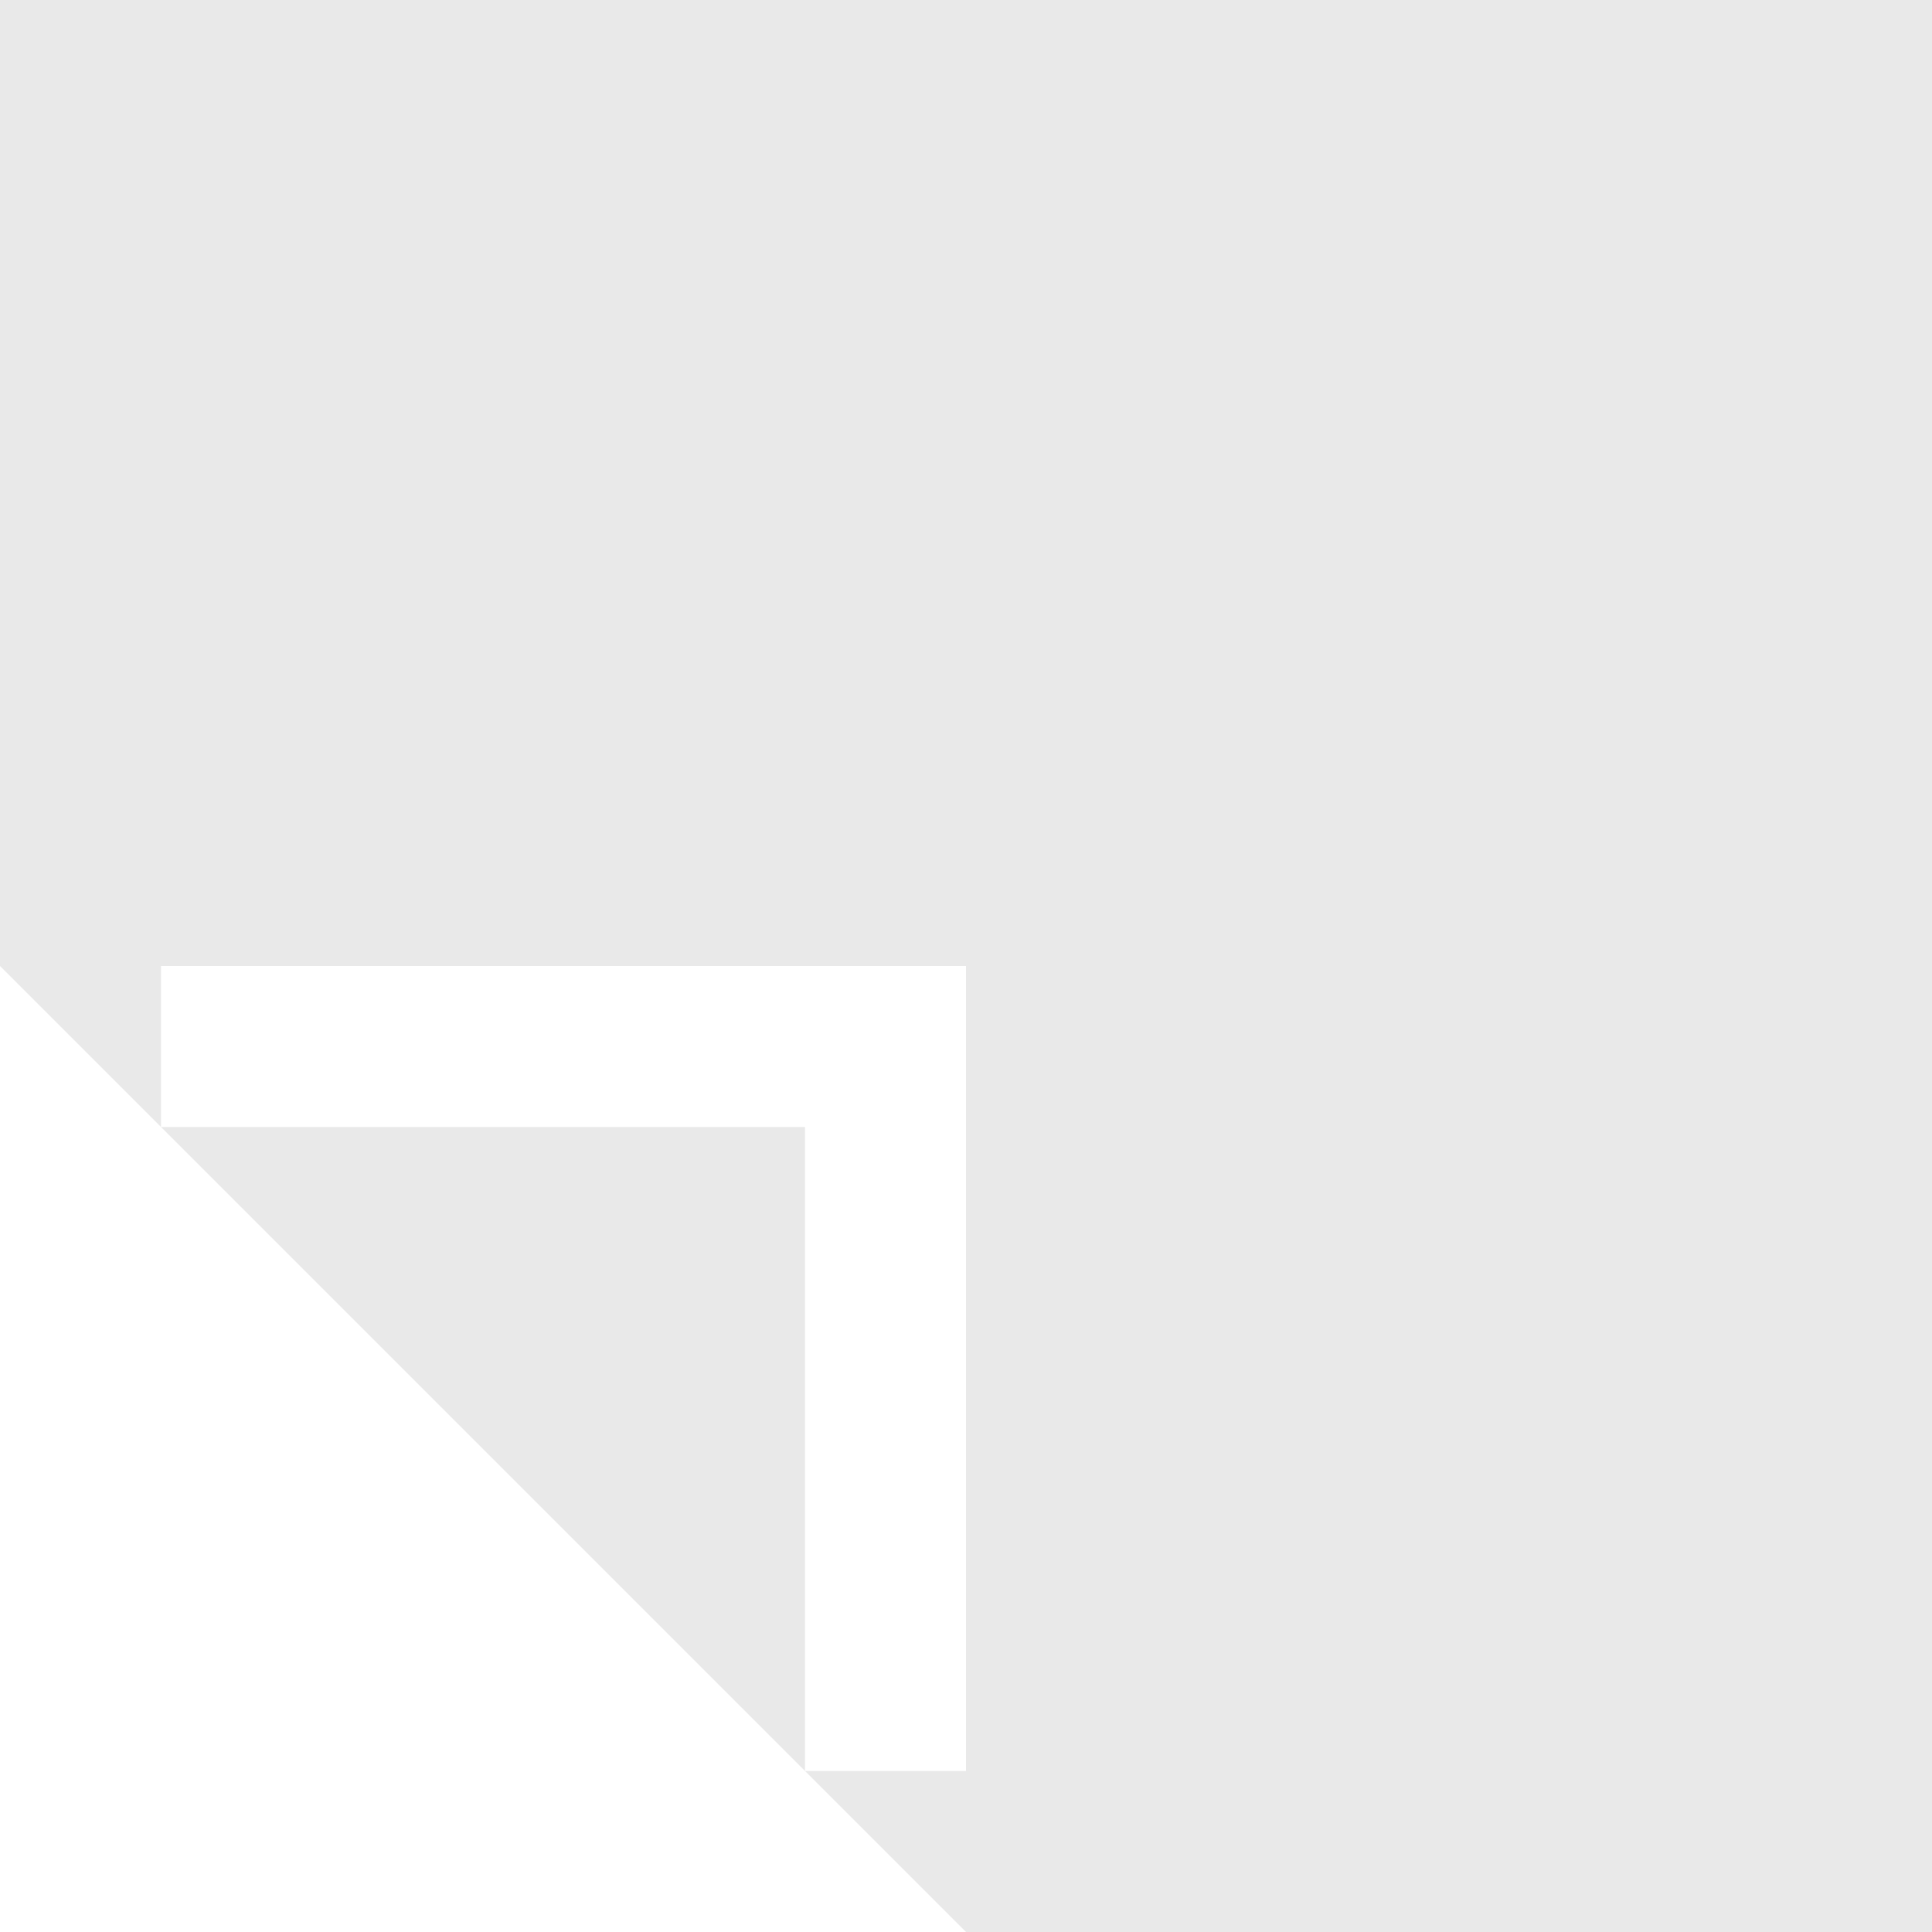 <svg xmlns="http://www.w3.org/2000/svg" xmlns:xlink="http://www.w3.org/1999/xlink" width="18" height="18" viewBox="0 0 18 18"><defs><path id="dm04a" d="M455.5 515.5h-6l6 6v-6zm1.5 6h-1.5l1.5 1.5h9v-18h-18v9l1.5 1.5V514h7.5v7.5z"/></defs><g><g transform="translate(-448 -505)"><use fill="#e9e9e9" xlink:href="#dm04a"/></g></g></svg>